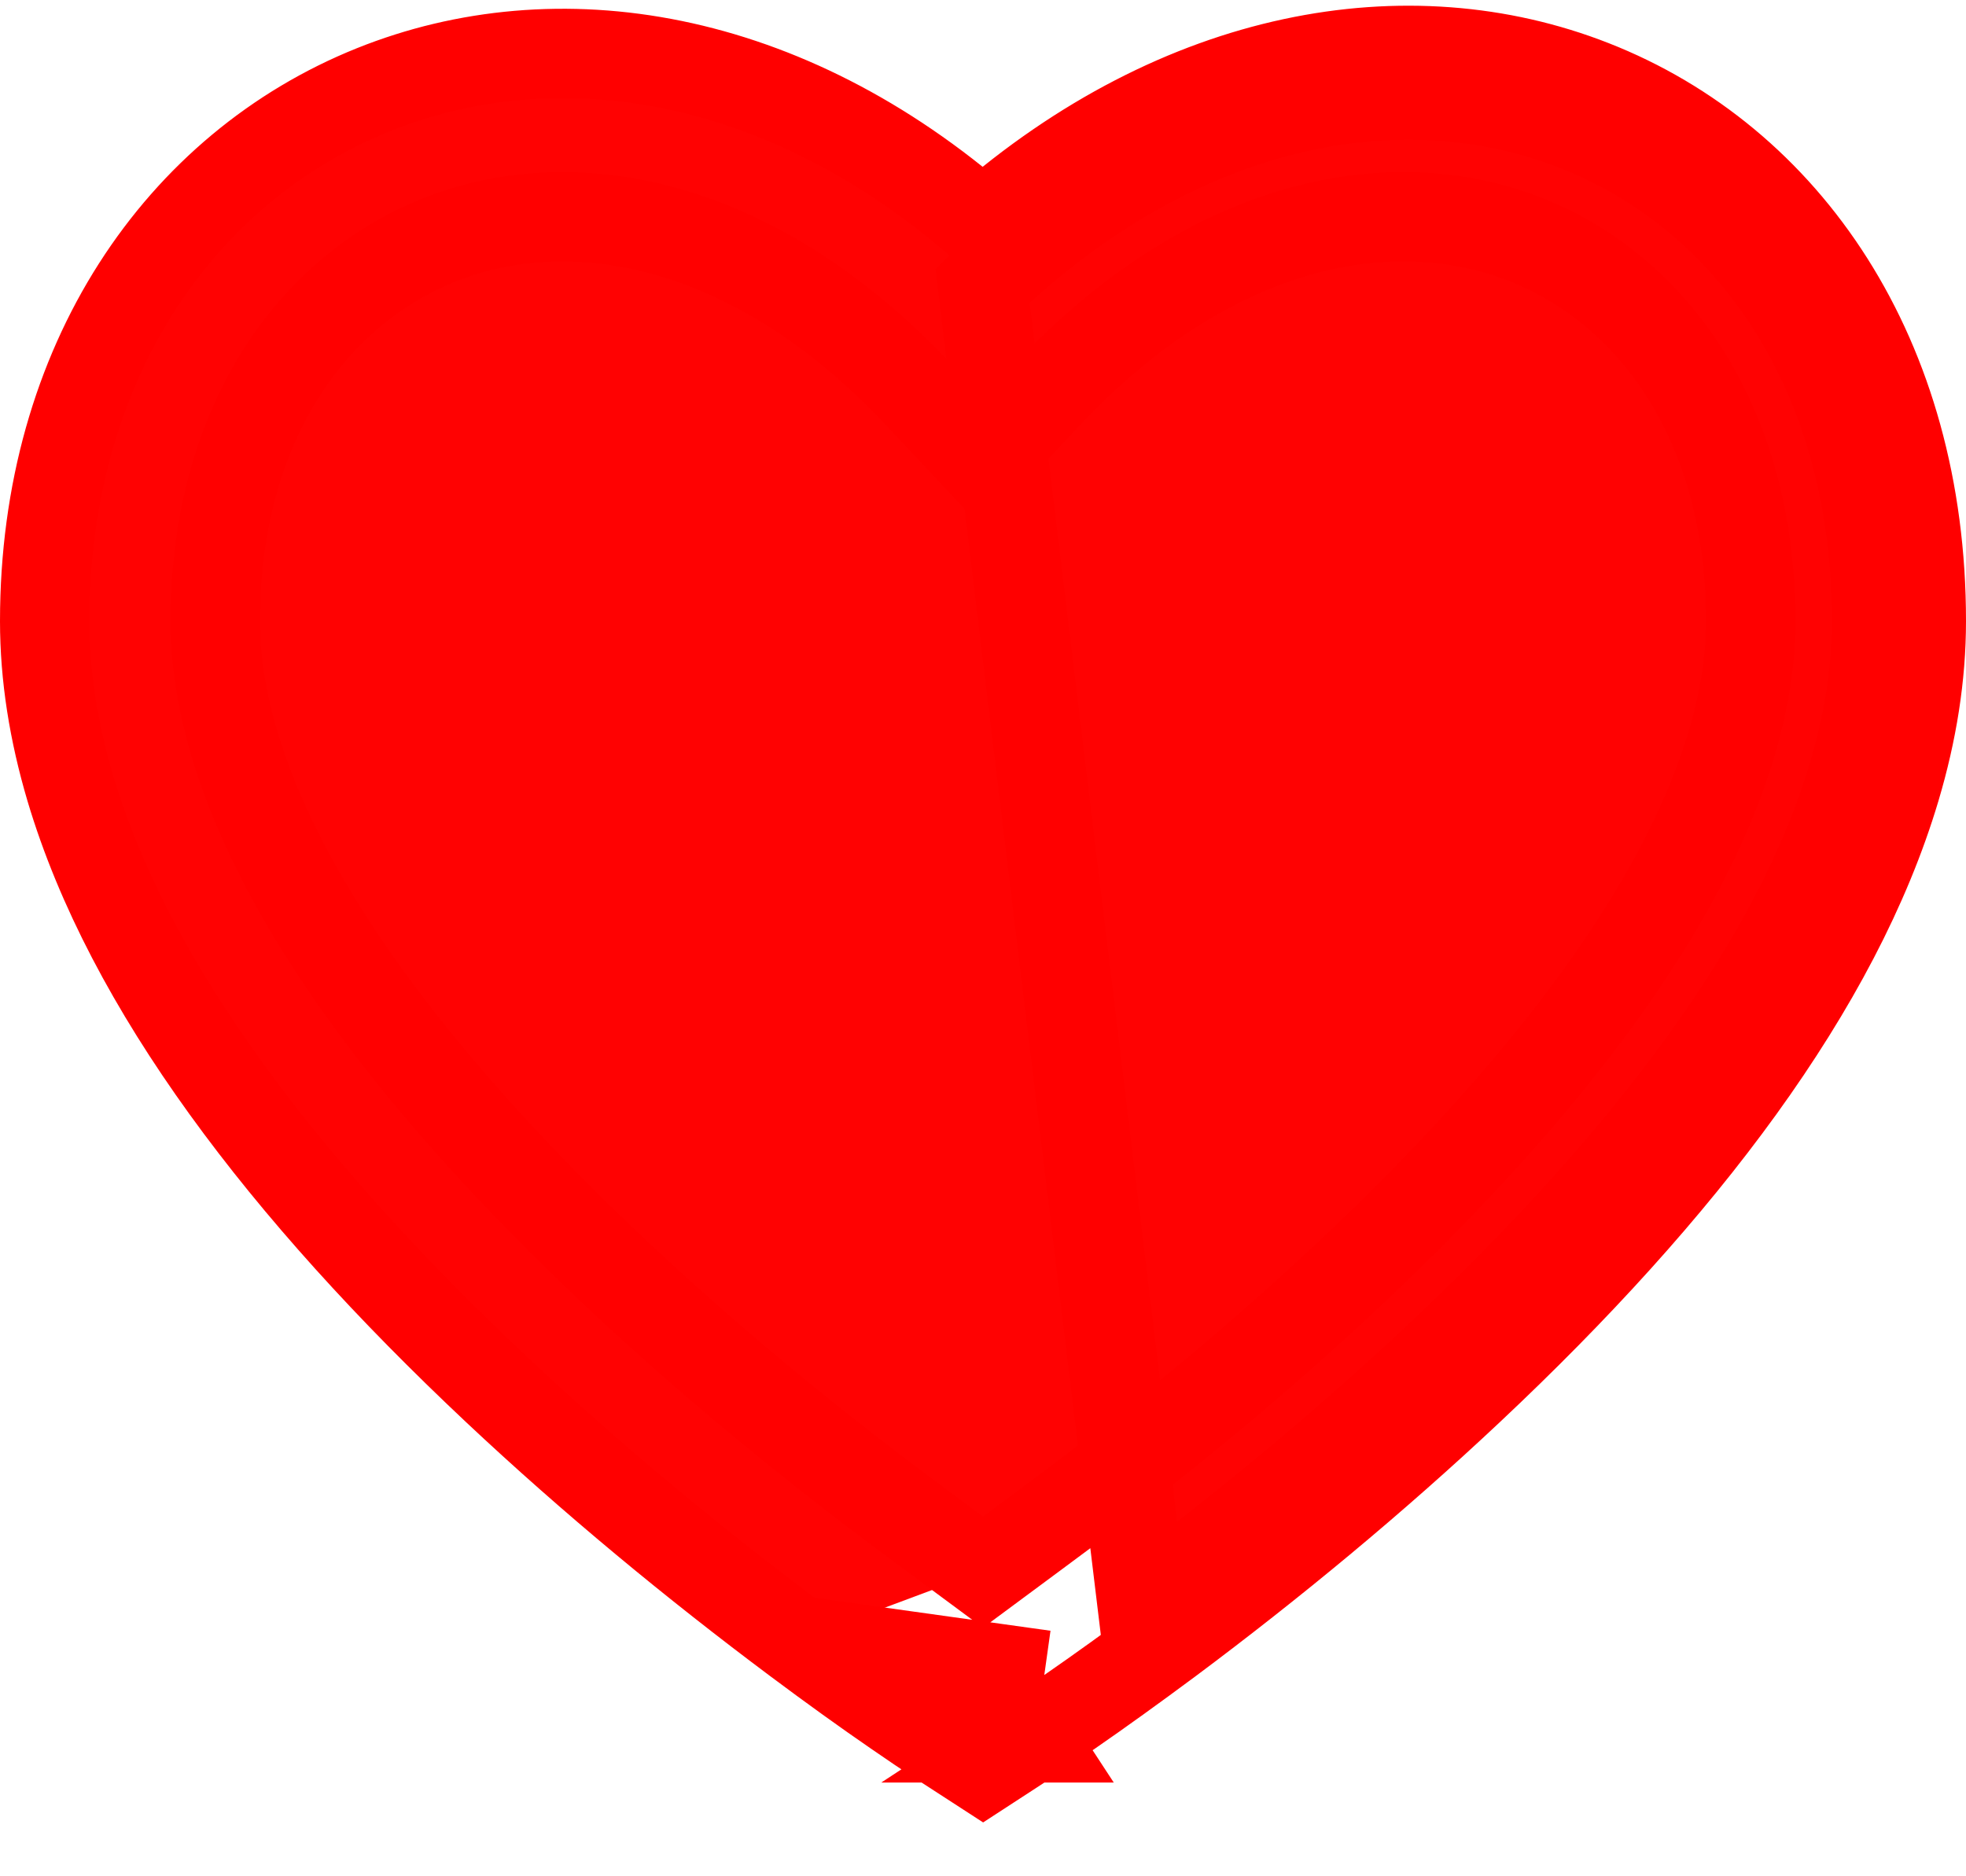 <svg width="22" height="21" viewBox="0 0 22 21" fill="none" xmlns="http://www.w3.org/2000/svg">
<path d="M8.919 18.36L8.919 18.36C7.775 17.505 6.629 16.56 5.557 15.552L5.557 15.552C3.173 13.31 1.446 11.037 0.787 8.823L0.787 8.823C0.6 8.192 0.5 7.567 0.5 6.952C0.5 4.058 2.016 1.873 4.179 1.004C6.236 0.178 8.779 0.579 10.996 2.519C13.216 0.58 15.758 0.14 17.818 0.948C19.989 1.799 21.5 3.989 21.5 6.952C21.5 7.567 21.4 8.192 21.212 8.823C20.552 11.038 18.826 13.311 16.442 15.552M8.919 18.36L11.686 18.747M8.919 18.36C9.319 18.659 9.692 18.927 10.029 19.159C10.23 19.298 10.378 19.397 10.461 19.451L10.461 19.451L10.728 19.624L11.001 19.801L11.273 19.624L11.538 19.451M8.919 18.36L11.538 19.451M16.442 15.552L16.1 15.188M16.442 15.552L16.1 15.188M16.442 15.552C15.37 16.56 14.224 17.506 13.08 18.36L13.08 18.36C12.679 18.658 12.307 18.926 11.971 19.158M16.1 15.188C15.044 16.181 13.912 17.115 12.781 17.959L10.995 3.198C15.364 -0.998 21 1.383 21 6.952C21 7.513 20.909 8.089 20.733 8.68C20.111 10.769 18.46 12.968 16.1 15.188ZM11.971 19.158L11.686 18.747M11.971 19.158C11.971 19.158 11.971 19.158 11.971 19.158L11.686 18.747M11.971 19.158C11.769 19.298 11.622 19.396 11.538 19.451L11.539 19.451L11.265 19.032M11.686 18.747C11.487 18.885 11.344 18.981 11.265 19.032M11.265 19.032L11.538 19.451M11.265 19.032L11.538 19.451M11.365 4.795L11.712 4.425C11.712 4.425 11.712 4.425 11.712 4.424C13.513 2.503 15.497 2.108 16.978 2.645C18.459 3.181 19.591 4.703 19.591 6.952C19.591 7.383 19.52 7.841 19.376 8.326C18.84 10.125 17.345 12.147 15.102 14.256L15.102 14.256C14.087 15.211 12.995 16.111 11.902 16.927L11.902 16.927C11.71 17.071 11.41 17.292 11.158 17.479L11 17.596L10.784 17.436C10.512 17.235 10.213 17.013 10.098 16.927L10.097 16.926C9.004 16.11 7.913 15.21 6.897 14.255C4.655 12.146 3.16 10.125 2.623 8.325C2.48 7.84 2.409 7.383 2.409 6.952C2.409 4.703 3.541 3.181 5.022 2.645C6.503 2.109 8.487 2.504 10.288 4.425L10.288 4.426L10.636 4.796L11 5.184L11.365 4.795Z" fill="#FF0202" stroke="#FF0000"/>
</svg>
